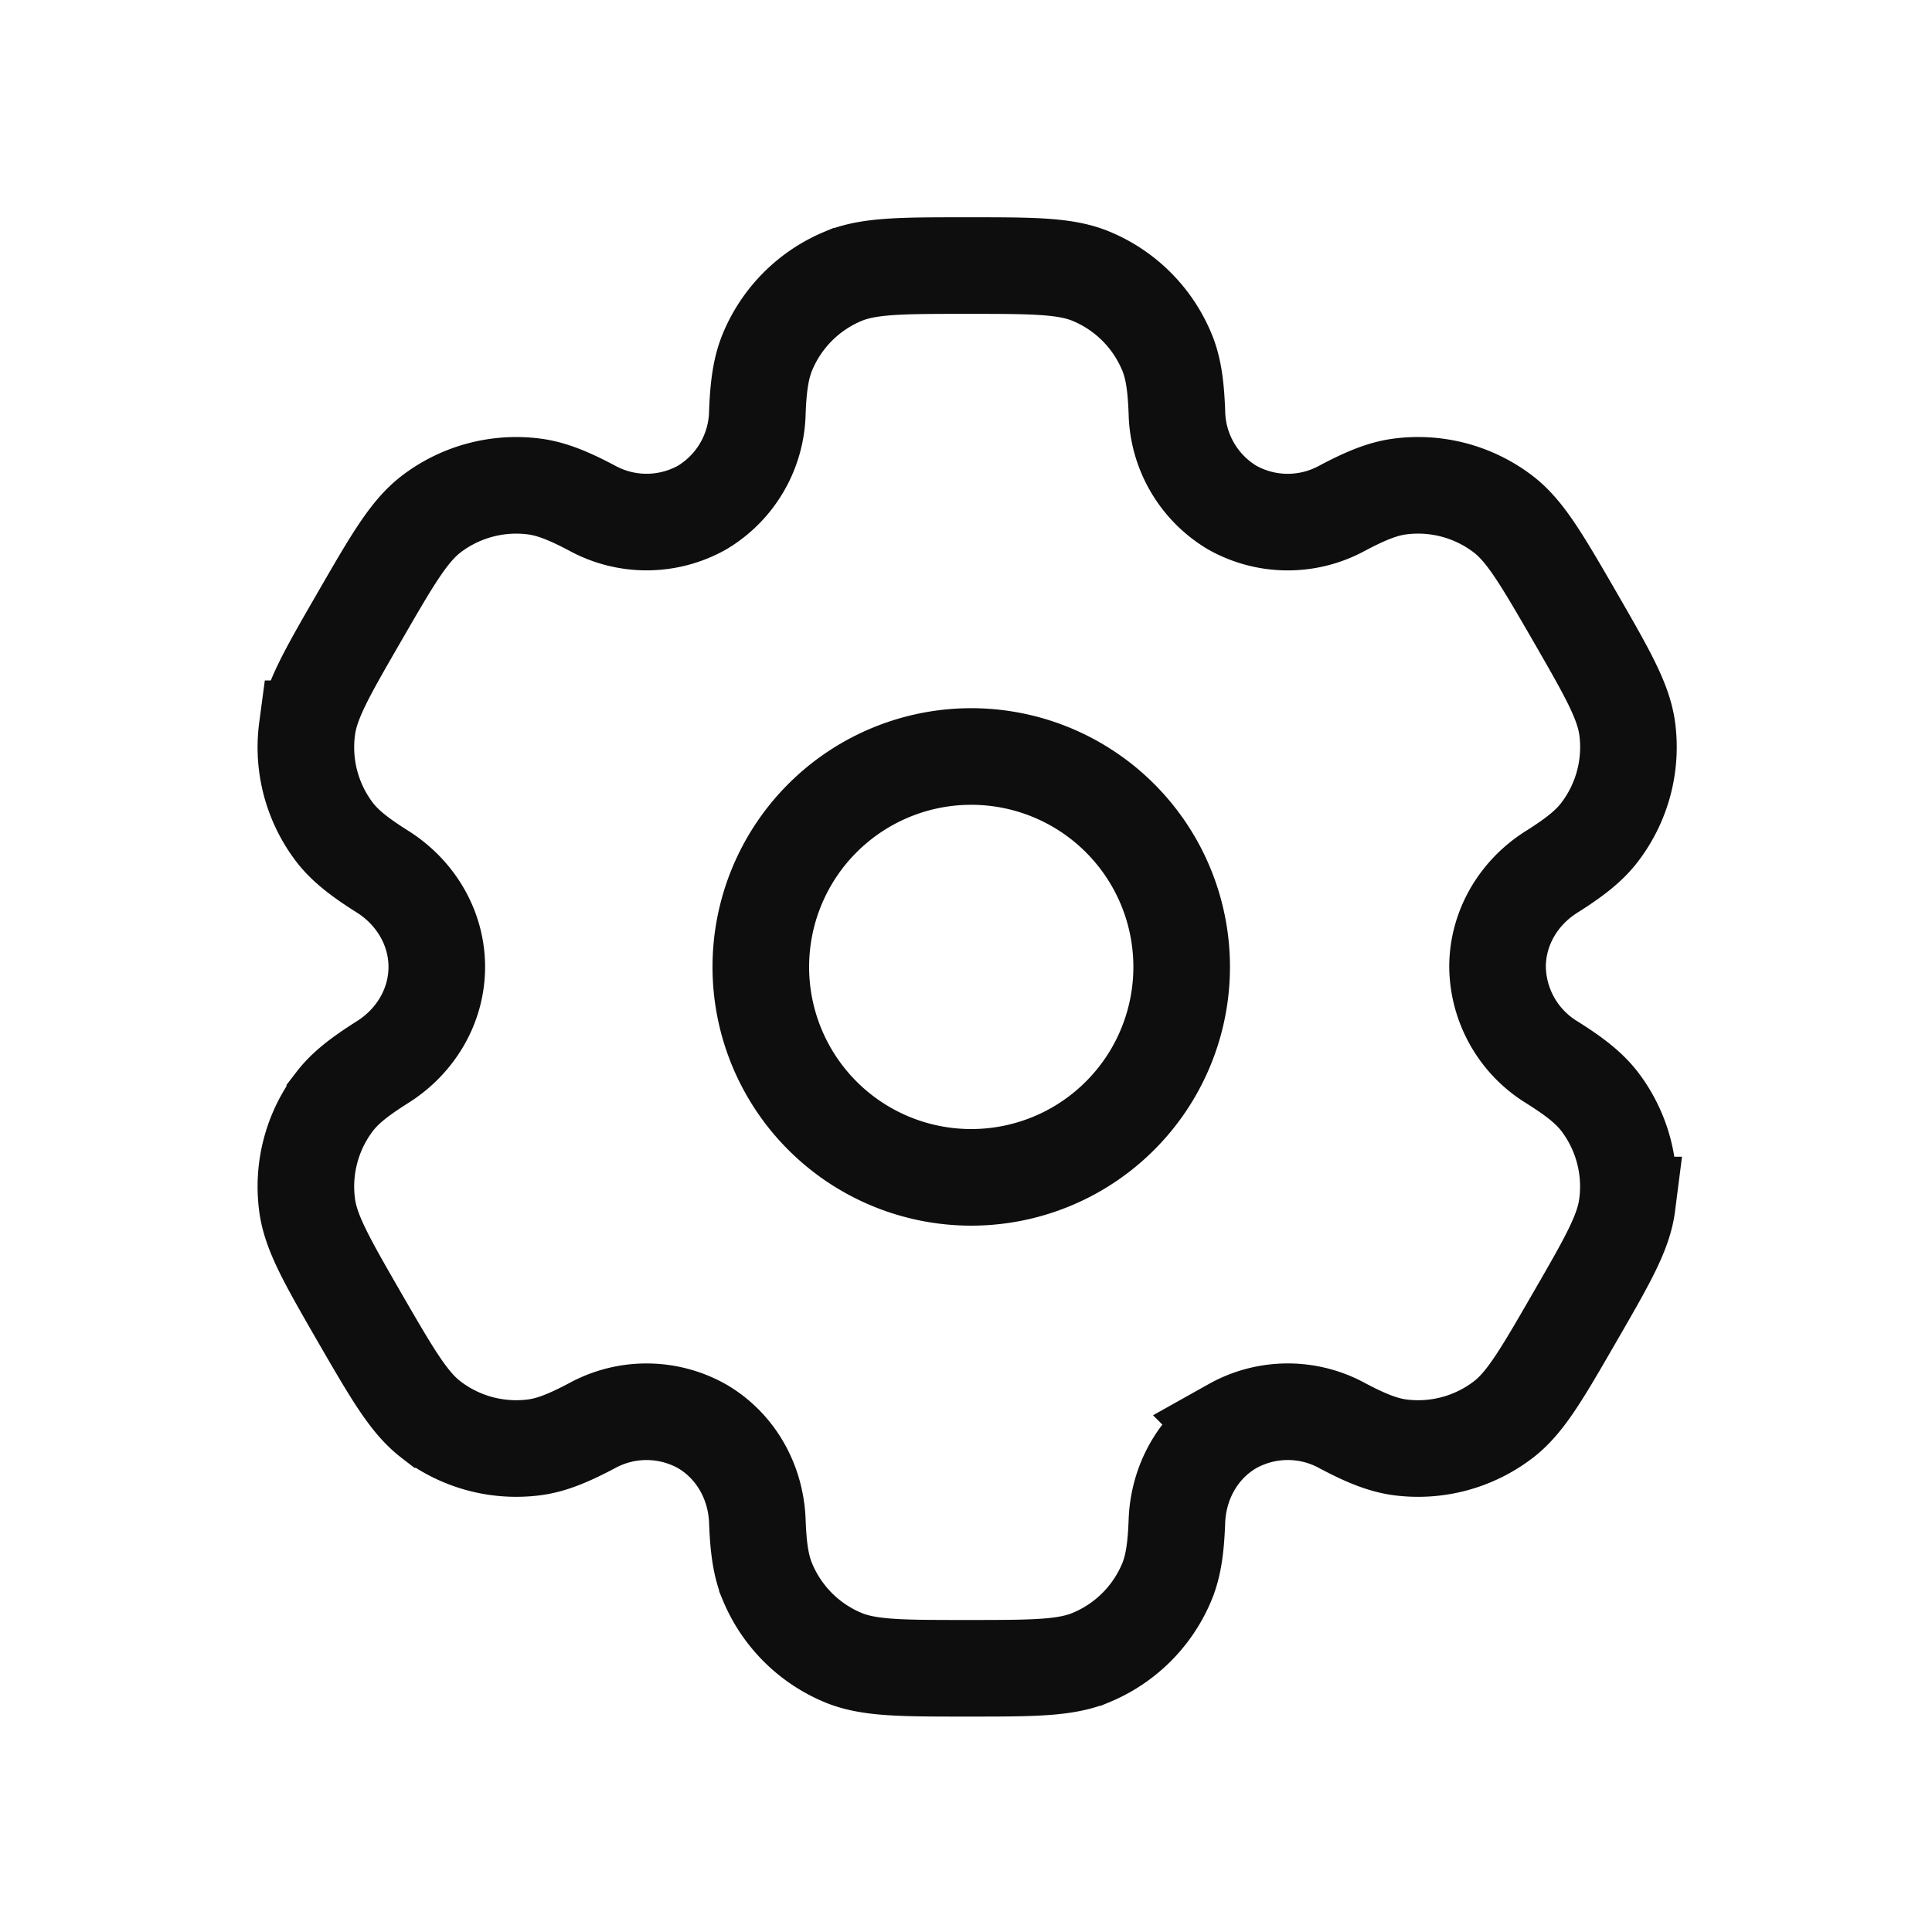 <svg xmlns="http://www.w3.org/2000/svg" width="24" height="24" fill="none"><path stroke="#0E0E0E" stroke-width="1.2" d="M12.014 14.625a2.614 2.614 0 1 0 0-5.227 2.614 2.614 0 0 0 0 5.227Z"/><path stroke="#0E0E0E" stroke-width="1.2" d="M13.552 3.431c-.32-.132-.726-.132-1.538-.132s-1.218 0-1.538.132a1.74 1.74 0 0 0-.943.944c-.08.194-.113.422-.125.752a1.41 1.41 0 0 1-.688 1.179 1.41 1.41 0 0 1-1.365.006c-.293-.155-.505-.24-.715-.268a1.74 1.74 0 0 0-1.287.345c-.274.212-.478.563-.884 1.266s-.61 1.054-.654 1.398a1.74 1.74 0 0 0 .345 1.29c.129.166.31.307.589.483.412.258.677.7.677 1.185 0 .487-.265.927-.677 1.185-.28.177-.461.317-.59.485a1.74 1.74 0 0 0-.344 1.288c.045.344.248.696.653 1.399.407.703.61 1.054.885 1.266a1.74 1.74 0 0 0 1.288.345c.21-.028.421-.114.714-.269a1.41 1.41 0 0 1 1.365.007c.42.244.67.693.688 1.179.012.331.044.558.125.752a1.74 1.74 0 0 0 .943.944c.32.132.726.132 1.538.132s1.218 0 1.538-.133a1.74 1.74 0 0 0 .944-.943c.08-.194.112-.42.124-.752.018-.486.268-.936.688-1.179a1.41 1.41 0 0 1 1.366-.007c.292.155.504.24.713.269a1.74 1.74 0 0 0 1.289-.345c.274-.211.477-.563.883-1.266s.61-1.055.654-1.399a1.74 1.74 0 0 0-.344-1.288c-.13-.168-.31-.308-.59-.484a1.41 1.41 0 0 1-.676-1.186c0-.486.264-.927.677-1.184.28-.177.46-.318.588-.485a1.74 1.74 0 0 0 .346-1.289c-.046-.343-.249-.695-.654-1.398-.407-.703-.61-1.054-.884-1.266a1.74 1.74 0 0 0-1.289-.345c-.209.028-.42.113-.714.269a1.41 1.41 0 0 1-1.365-.007 1.41 1.41 0 0 1-.688-1.18c-.012-.33-.043-.557-.124-.751a1.74 1.74 0 0 0-.944-.944Z"/></svg>